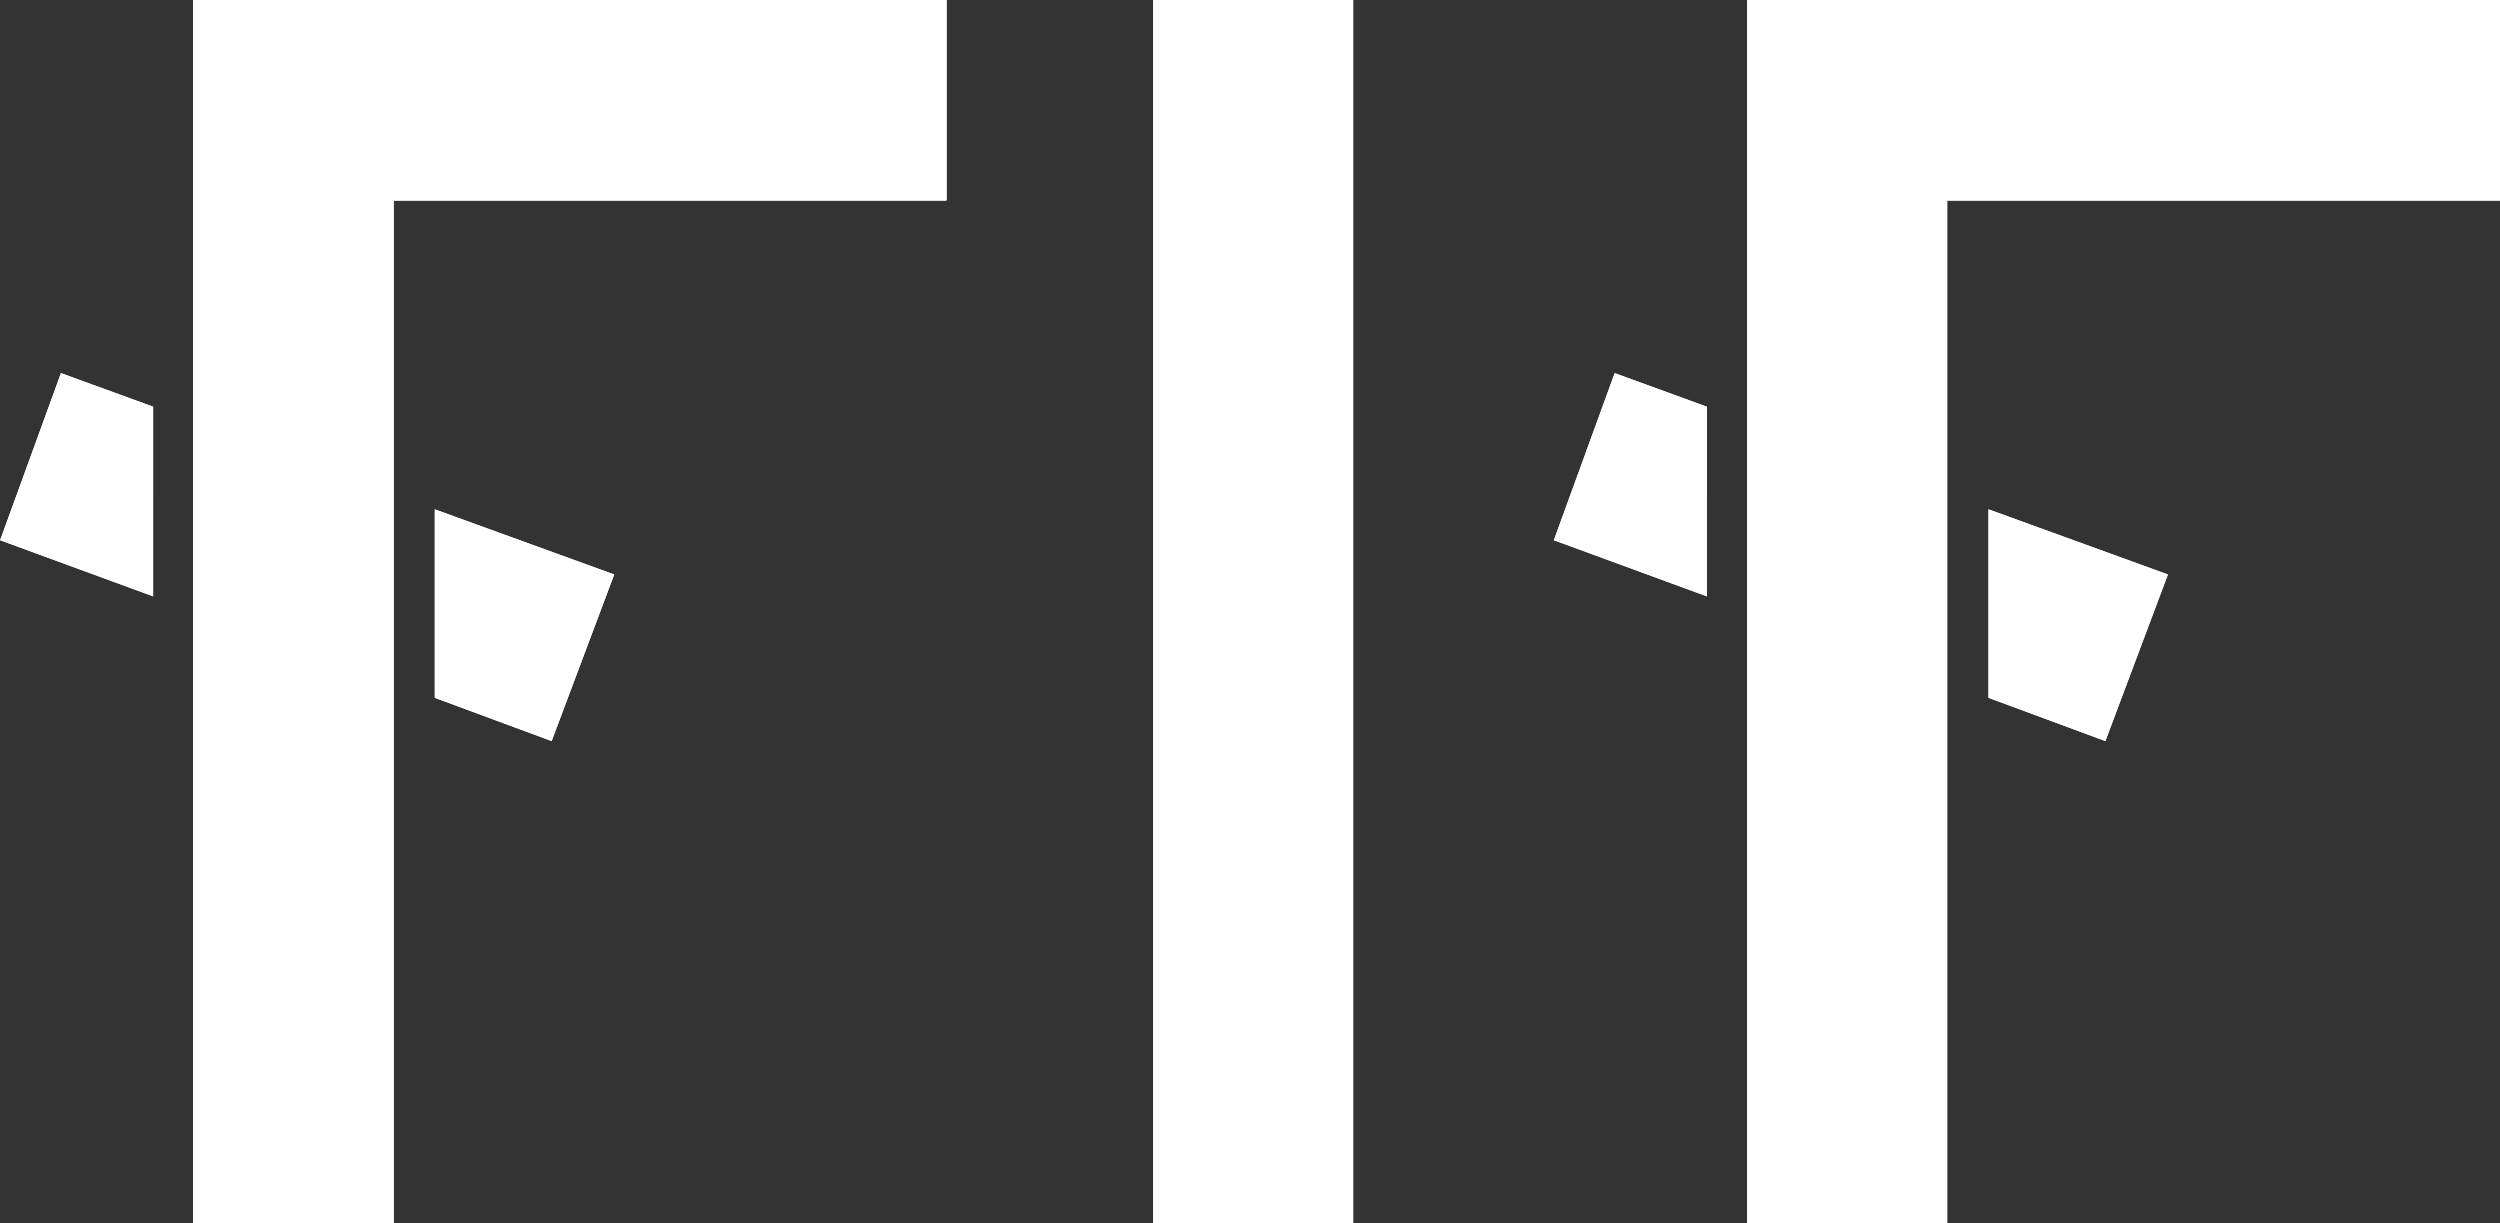 <svg xmlns="http://www.w3.org/2000/svg" width="471.447" height="230.705" viewBox="0 0 471.447 230.705">
  <rect x="0" y="0" width="471.447" height="230.705" fill="#333333" stroke="none"/>
  <defs>
    <style>
      .cls-1, .cls-3 {
        fill: none;
      }

      .cls-1, .cls-4 {
        stroke: #fff;
        stroke-width: 2px;
      }

      .cls-2 {
        isolation: isolate;
      }

      .cls-3, .cls-5 {
        stroke-linecap: round;
        stroke-linejoin: round;
      }

      .cls-4, .cls-5, .cls-7 {
        fill: #fff;
      }

      .cls-6, .cls-7 {
        stroke: none;
      }
    </style>
  </defs>
  <g id="Group_32" data-name="Group 32" transform="translate(-149.309 -424.66)">
    <g id="Group_23" data-name="Group 23">
      <g id="Group_21" data-name="Group 21">
        <path id="Path_19" data-name="Path 19" class="cls-1" d="M3064.6,1701.214l.008-16.8,31.6-11.5-.067,28.3Z" transform="translate(2808.175 -1801.629) rotate(110)"/>
        <path id="Path_24" data-name="Path 24" class="cls-1" d="M-.385.231l.61,33.552,31.2-11.977L31.163,0Z" transform="translate(263.919 534.033) rotate(111)"/>
        <g id="Group_3" data-name="Group 3" class="cls-2" transform="translate(-642 232)">
          <g id="Path_1" data-name="Path 1" class="cls-3">
            <path class="cls-6" d="M827.779,423.365V192.66H969.756v37.762H865.485V423.365Z"/>
            <path class="cls-7" d="M 863.485 421.365 L 863.485 230.422 C 863.485 229.317 864.381 228.422 865.485 228.422 L 967.756 228.422 L 967.756 194.66 L 829.779 194.66 L 829.779 421.365 L 863.485 421.365 M 865.485 423.365 L 827.779 423.365 L 827.779 192.66 L 969.756 192.66 L 969.756 230.422 L 865.485 230.422 L 865.485 423.365 Z"/>
          </g>
          <g id="Path_3" data-name="Path 3" class="cls-3">
            <path class="cls-6" d="M827.779,423.365V192.66H969.756v37.762H865.485V423.365Z"/>
            <path class="cls-7" d="M 863.485 421.365 L 863.485 230.422 C 863.485 229.317 864.381 228.422 865.485 228.422 L 967.756 228.422 L 967.756 194.66 L 829.779 194.66 L 829.779 421.365 L 863.485 421.365 M 865.485 423.365 L 827.779 423.365 L 827.779 192.66 L 969.756 192.66 L 969.756 230.422 L 865.485 230.422 L 865.485 423.365 Z"/>
          </g>
          <g id="Path_4" data-name="Path 4" class="cls-3">
            <path class="cls-6" d="M827.779,423.365V192.66H969.756v37.762H865.485V423.365Z"/>
            <path class="cls-7" d="M 863.485 421.365 L 863.485 230.422 C 863.485 229.317 864.381 228.422 865.485 228.422 L 967.756 228.422 L 967.756 194.66 L 829.779 194.66 L 829.779 421.365 L 863.485 421.365 M 865.485 423.365 L 827.779 423.365 L 827.779 192.66 L 969.756 192.66 L 969.756 230.422 L 865.485 230.422 L 865.485 423.365 Z"/>
          </g>
        </g>
      </g>
      <g id="Group_22" data-name="Group 22" transform="translate(293)">
        <path id="Path_19-2" data-name="Path 19" class="cls-1" d="M3064.6,1701.214l.008-16.8,31.6-11.5-.067,28.3Z" transform="translate(2808.175 -1801.629) rotate(110)"/>
        <path id="Path_24-2" data-name="Path 24" class="cls-1" d="M-.385.231l.61,33.552,31.2-11.977L31.163,0Z" transform="translate(263.919 534.033) rotate(111)"/>
        <g id="Group_3-2" data-name="Group 3" class="cls-2" transform="translate(-642 232)">
          <g id="Path_1-2" data-name="Path 1" class="cls-3">
            <path class="cls-6" d="M827.779,423.365V192.66H969.756v37.762H865.485V423.365Z"/>
            <path class="cls-7" d="M 863.485 421.365 L 863.485 230.422 C 863.485 229.317 864.381 228.422 865.485 228.422 L 967.756 228.422 L 967.756 194.66 L 829.779 194.66 L 829.779 421.365 L 863.485 421.365 M 865.485 423.365 L 827.779 423.365 L 827.779 192.66 L 969.756 192.66 L 969.756 230.422 L 865.485 230.422 L 865.485 423.365 Z"/>
          </g>
          <g id="Path_3-2" data-name="Path 3" class="cls-3">
            <path class="cls-6" d="M827.779,423.365V192.66H969.756v37.762H865.485V423.365Z"/>
            <path class="cls-7" d="M 863.485 421.365 L 863.485 230.422 C 863.485 229.317 864.381 228.422 865.485 228.422 L 967.756 228.422 L 967.756 194.66 L 829.779 194.66 L 829.779 421.365 L 863.485 421.365 M 865.485 423.365 L 827.779 423.365 L 827.779 192.66 L 969.756 192.66 L 969.756 230.422 L 865.485 230.422 L 865.485 423.365 Z"/>
          </g>
          <g id="Path_4-2" data-name="Path 4" class="cls-3">
            <path class="cls-6" d="M827.779,423.365V192.66H969.756v37.762H865.485V423.365Z"/>
            <path class="cls-7" d="M 863.485 421.365 L 863.485 230.422 C 863.485 229.317 864.381 228.422 865.485 228.422 L 967.756 228.422 L 967.756 194.66 L 829.779 194.66 L 829.779 421.365 L 863.485 421.365 M 865.485 423.365 L 827.779 423.365 L 827.779 192.66 L 969.756 192.66 L 969.756 230.422 L 865.485 230.422 L 865.485 423.365 Z"/>
          </g>
        </g>
      </g>
      <g id="Path_8" data-name="Path 8" class="cls-3" transform="translate(-461 232)">
        <path class="cls-6" d="M827.779,423.365V192.66h37.706V423.365Z"/>
        <path class="cls-7" d="M 863.485 421.365 L 863.485 230.422 L 863.485 194.66 L 829.779 194.66 L 829.779 421.365 L 863.485 421.365 M 865.485 423.365 L 827.779 423.365 L 827.779 192.66 L 865.485 192.66 L 865.485 230.422 L 865.485 423.365 Z"/>
      </g>
    </g>
    <g id="Group_24" data-name="Group 24">
      <g id="Group_21-2" data-name="Group 21">
        <path id="Path_19-3" data-name="Path 19" class="cls-4" d="M3064.6,1701.214l.008-16.8,31.6-11.5-.067,28.3Z" transform="translate(2808.175 -1801.629) rotate(110)"/>
        <path id="Path_24-3" data-name="Path 24" class="cls-4" d="M-.385.231l.61,33.552,31.2-11.977L31.163,0Z" transform="translate(263.919 534.033) rotate(111)"/>
        <g id="Group_3-3" data-name="Group 3" class="cls-2" transform="translate(-642 232)">
          <g id="Path_1-3" data-name="Path 1" class="cls-5">
            <path class="cls-6" d="M 864.485 422.365 L 828.779 422.365 L 828.779 193.66 L 968.756 193.66 L 968.756 229.422 L 865.485 229.422 L 864.485 229.422 L 864.485 230.422 L 864.485 422.365 Z"/>
            <path class="cls-7" d="M 863.485 421.365 L 863.485 230.422 C 863.485 229.317 864.381 228.422 865.485 228.422 L 967.756 228.422 L 967.756 194.66 L 829.779 194.66 L 829.779 421.365 L 863.485 421.365 M 865.485 423.365 L 827.779 423.365 L 827.779 192.66 L 969.756 192.66 L 969.756 230.422 L 865.485 230.422 L 865.485 423.365 Z"/>
          </g>
          <g id="Path_3-3" data-name="Path 3" class="cls-5">
            <path class="cls-6" d="M 864.485 422.365 L 828.779 422.365 L 828.779 193.66 L 968.756 193.66 L 968.756 229.422 L 865.485 229.422 L 864.485 229.422 L 864.485 230.422 L 864.485 422.365 Z"/>
            <path class="cls-7" d="M 863.485 421.365 L 863.485 230.422 C 863.485 229.317 864.381 228.422 865.485 228.422 L 967.756 228.422 L 967.756 194.66 L 829.779 194.66 L 829.779 421.365 L 863.485 421.365 M 865.485 423.365 L 827.779 423.365 L 827.779 192.66 L 969.756 192.66 L 969.756 230.422 L 865.485 230.422 L 865.485 423.365 Z"/>
          </g>
          <g id="Path_4-3" data-name="Path 4" class="cls-5">
            <path class="cls-6" d="M 864.485 422.365 L 828.779 422.365 L 828.779 193.66 L 968.756 193.66 L 968.756 229.422 L 865.485 229.422 L 864.485 229.422 L 864.485 230.422 L 864.485 422.365 Z"/>
            <path class="cls-7" d="M 863.485 421.365 L 863.485 230.422 C 863.485 229.317 864.381 228.422 865.485 228.422 L 967.756 228.422 L 967.756 194.66 L 829.779 194.66 L 829.779 421.365 L 863.485 421.365 M 865.485 423.365 L 827.779 423.365 L 827.779 192.66 L 969.756 192.66 L 969.756 230.422 L 865.485 230.422 L 865.485 423.365 Z"/>
          </g>
        </g>
      </g>
      <g id="Group_22-2" data-name="Group 22" transform="translate(293)">
        <path id="Path_19-4" data-name="Path 19" class="cls-4" d="M3064.6,1701.214l.008-16.8,31.6-11.5-.067,28.3Z" transform="translate(2808.175 -1801.629) rotate(110)"/>
        <path id="Path_24-4" data-name="Path 24" class="cls-4" d="M-.385.231l.61,33.552,31.2-11.977L31.163,0Z" transform="translate(263.919 534.033) rotate(111)"/>
        <g id="Group_3-4" data-name="Group 3" class="cls-2" transform="translate(-642 232)">
          <g id="Path_1-4" data-name="Path 1" class="cls-5">
            <path class="cls-6" d="M 864.485 422.365 L 828.779 422.365 L 828.779 193.66 L 968.756 193.66 L 968.756 229.422 L 865.485 229.422 L 864.485 229.422 L 864.485 230.422 L 864.485 422.365 Z"/>
            <path class="cls-7" d="M 863.485 421.365 L 863.485 230.422 C 863.485 229.317 864.381 228.422 865.485 228.422 L 967.756 228.422 L 967.756 194.66 L 829.779 194.66 L 829.779 421.365 L 863.485 421.365 M 865.485 423.365 L 827.779 423.365 L 827.779 192.66 L 969.756 192.66 L 969.756 230.422 L 865.485 230.422 L 865.485 423.365 Z"/>
          </g>
          <g id="Path_3-4" data-name="Path 3" class="cls-5">
            <path class="cls-6" d="M 864.485 422.365 L 828.779 422.365 L 828.779 193.66 L 968.756 193.66 L 968.756 229.422 L 865.485 229.422 L 864.485 229.422 L 864.485 230.422 L 864.485 422.365 Z"/>
            <path class="cls-7" d="M 863.485 421.365 L 863.485 230.422 C 863.485 229.317 864.381 228.422 865.485 228.422 L 967.756 228.422 L 967.756 194.66 L 829.779 194.66 L 829.779 421.365 L 863.485 421.365 M 865.485 423.365 L 827.779 423.365 L 827.779 192.66 L 969.756 192.66 L 969.756 230.422 L 865.485 230.422 L 865.485 423.365 Z"/>
          </g>
          <g id="Path_4-4" data-name="Path 4" class="cls-5">
            <path class="cls-6" d="M 864.485 422.365 L 828.779 422.365 L 828.779 193.66 L 968.756 193.66 L 968.756 229.422 L 865.485 229.422 L 864.485 229.422 L 864.485 230.422 L 864.485 422.365 Z"/>
            <path class="cls-7" d="M 863.485 421.365 L 863.485 230.422 C 863.485 229.317 864.381 228.422 865.485 228.422 L 967.756 228.422 L 967.756 194.66 L 829.779 194.66 L 829.779 421.365 L 863.485 421.365 M 865.485 423.365 L 827.779 423.365 L 827.779 192.66 L 969.756 192.66 L 969.756 230.422 L 865.485 230.422 L 865.485 423.365 Z"/>
          </g>
        </g>
      </g>
      <g id="Path_8-2" data-name="Path 8" class="cls-5" transform="translate(-461 232)">
        <path class="cls-6" d="M 864.485 422.365 L 828.779 422.365 L 828.779 193.66 L 864.485 193.66 L 864.485 230.422 L 864.485 422.365 Z"/>
        <path class="cls-7" d="M 863.485 421.365 L 863.485 230.422 L 863.485 194.66 L 829.779 194.66 L 829.779 421.365 L 863.485 421.365 M 865.485 423.365 L 827.779 423.365 L 827.779 192.66 L 865.485 192.66 L 865.485 230.422 L 865.485 423.365 Z"/>
      </g>
    </g>
  </g>
</svg>
